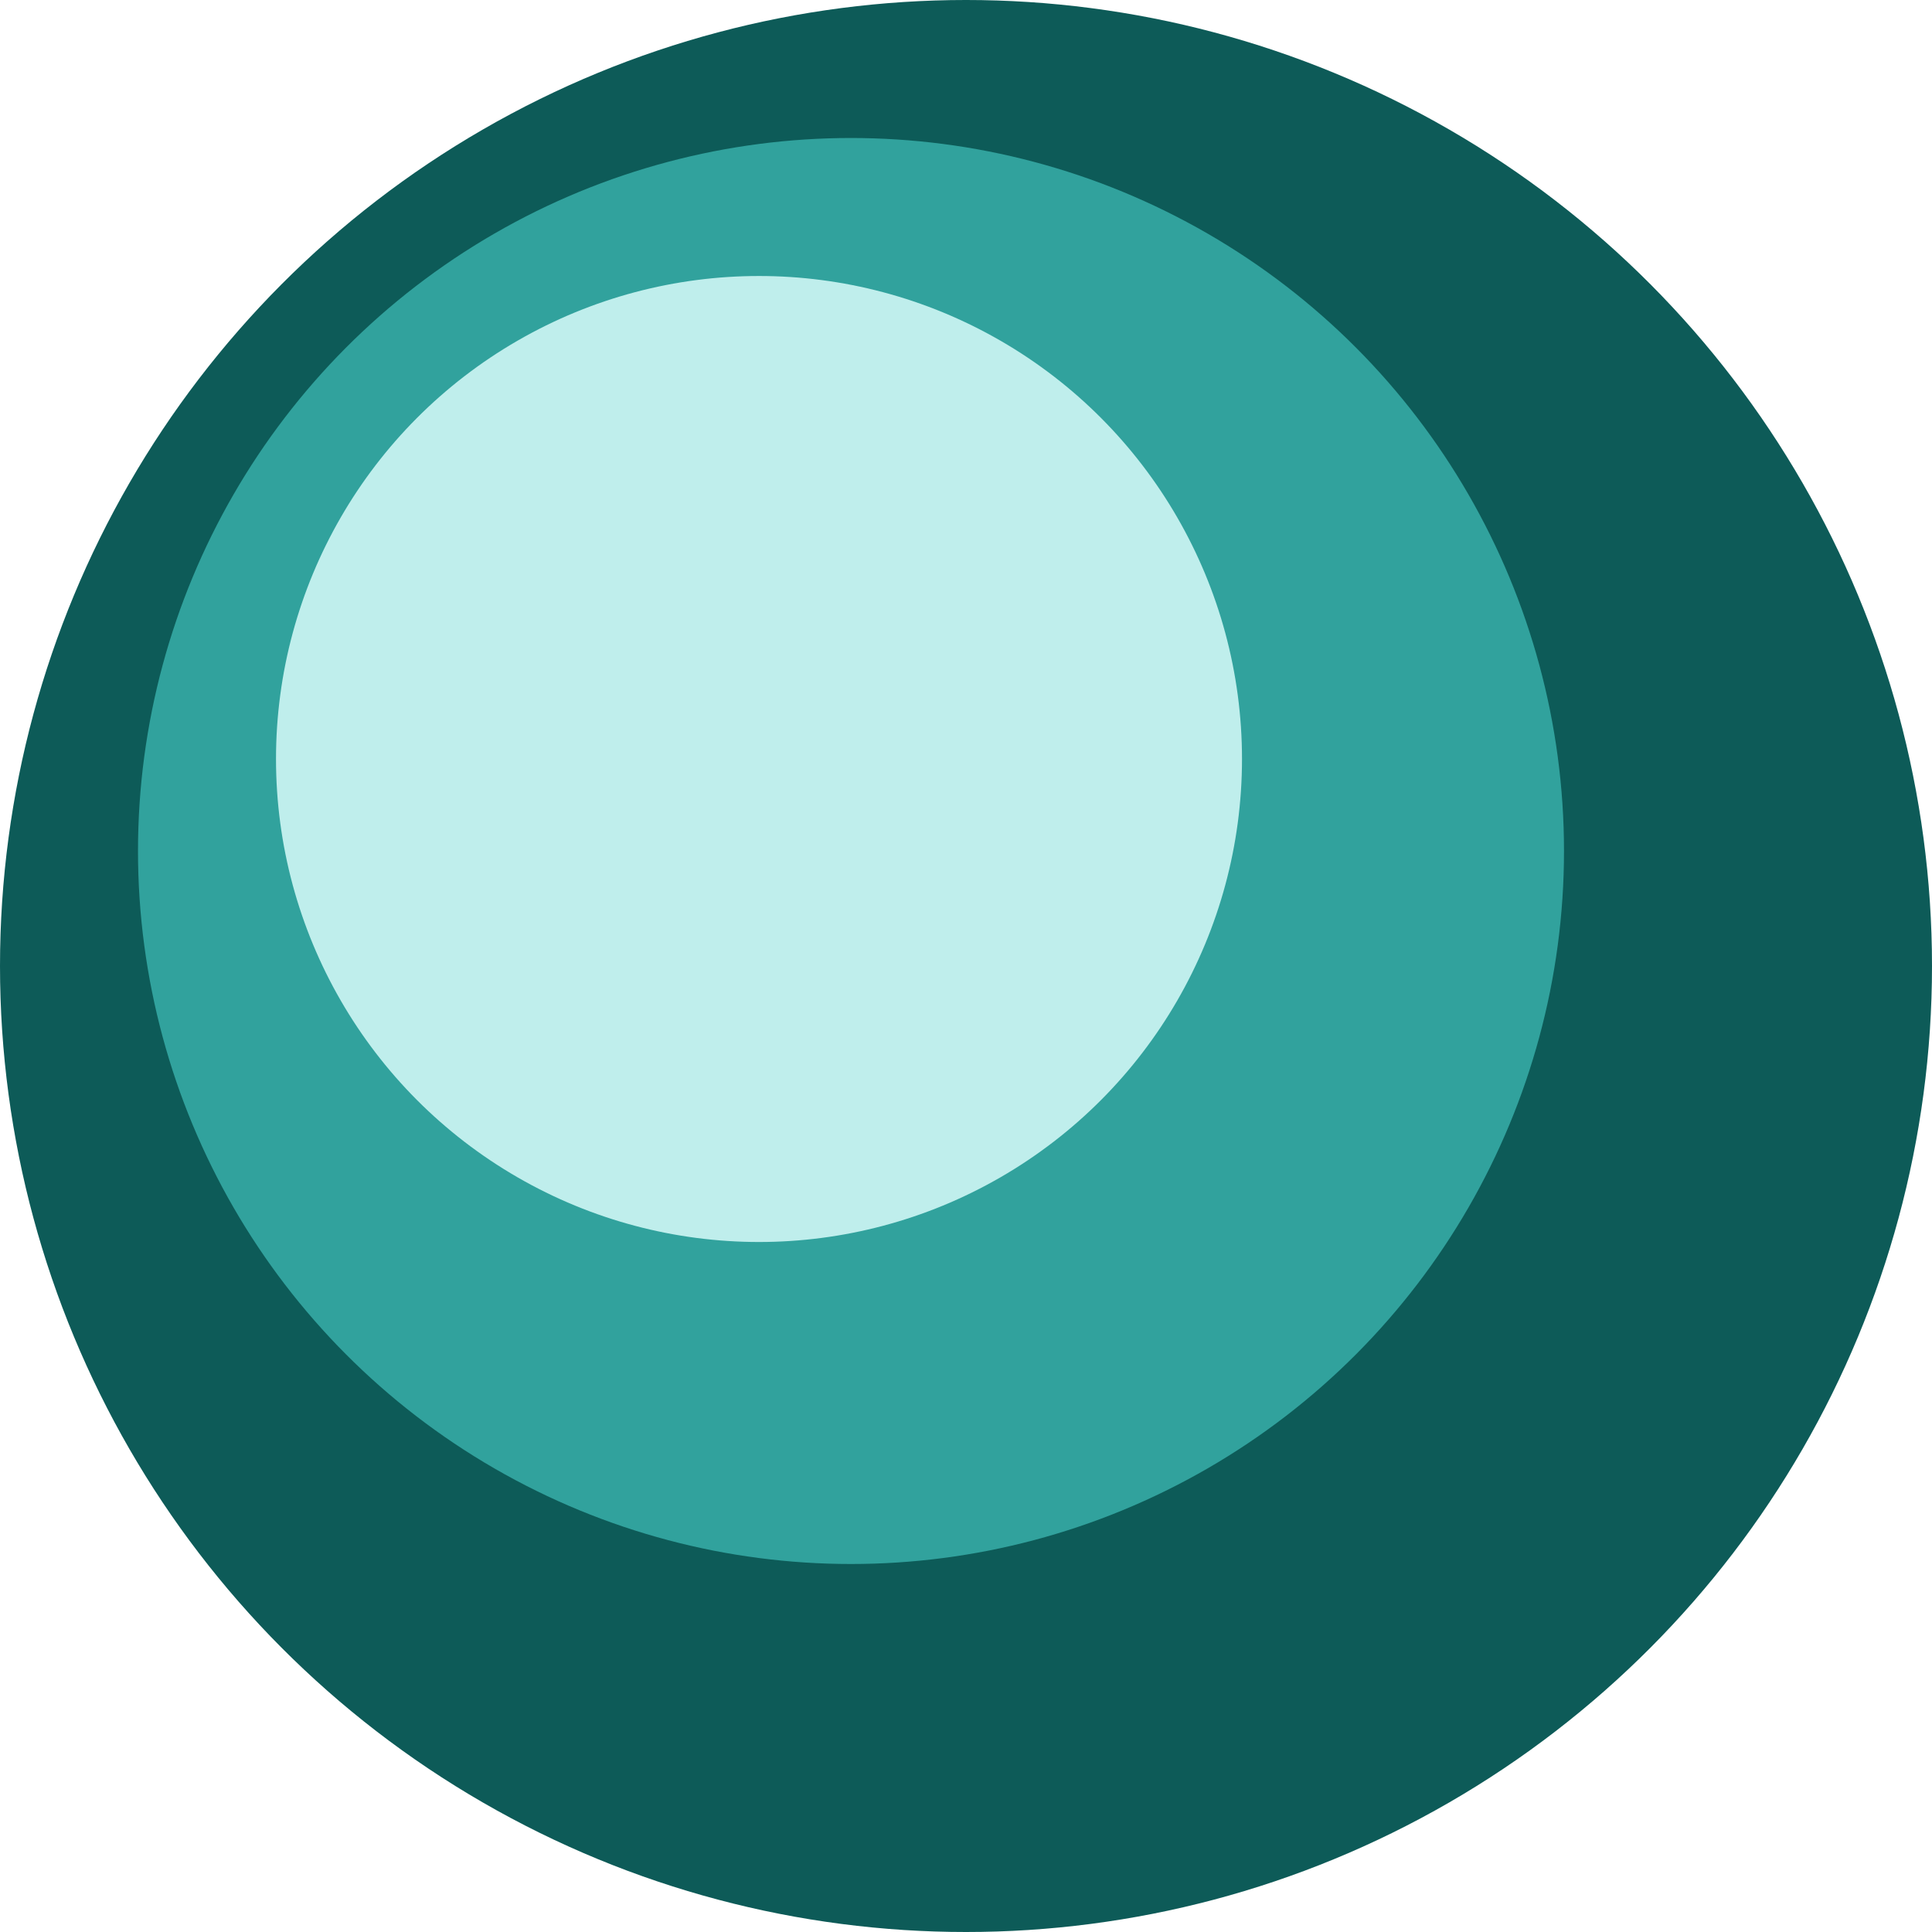 <svg xmlns="http://www.w3.org/2000/svg" width="42" height="42" viewBox="0 0 42 42" fill="none">
<circle cx="21" cy="21" r="21" fill="#0D5B58"/>
<circle cx="18.5" cy="18.5" r="15.5" fill="#31A29D"/>
<circle cx="16.5" cy="16.5" r="10.5" fill="#BFEEEC"/>
</svg>